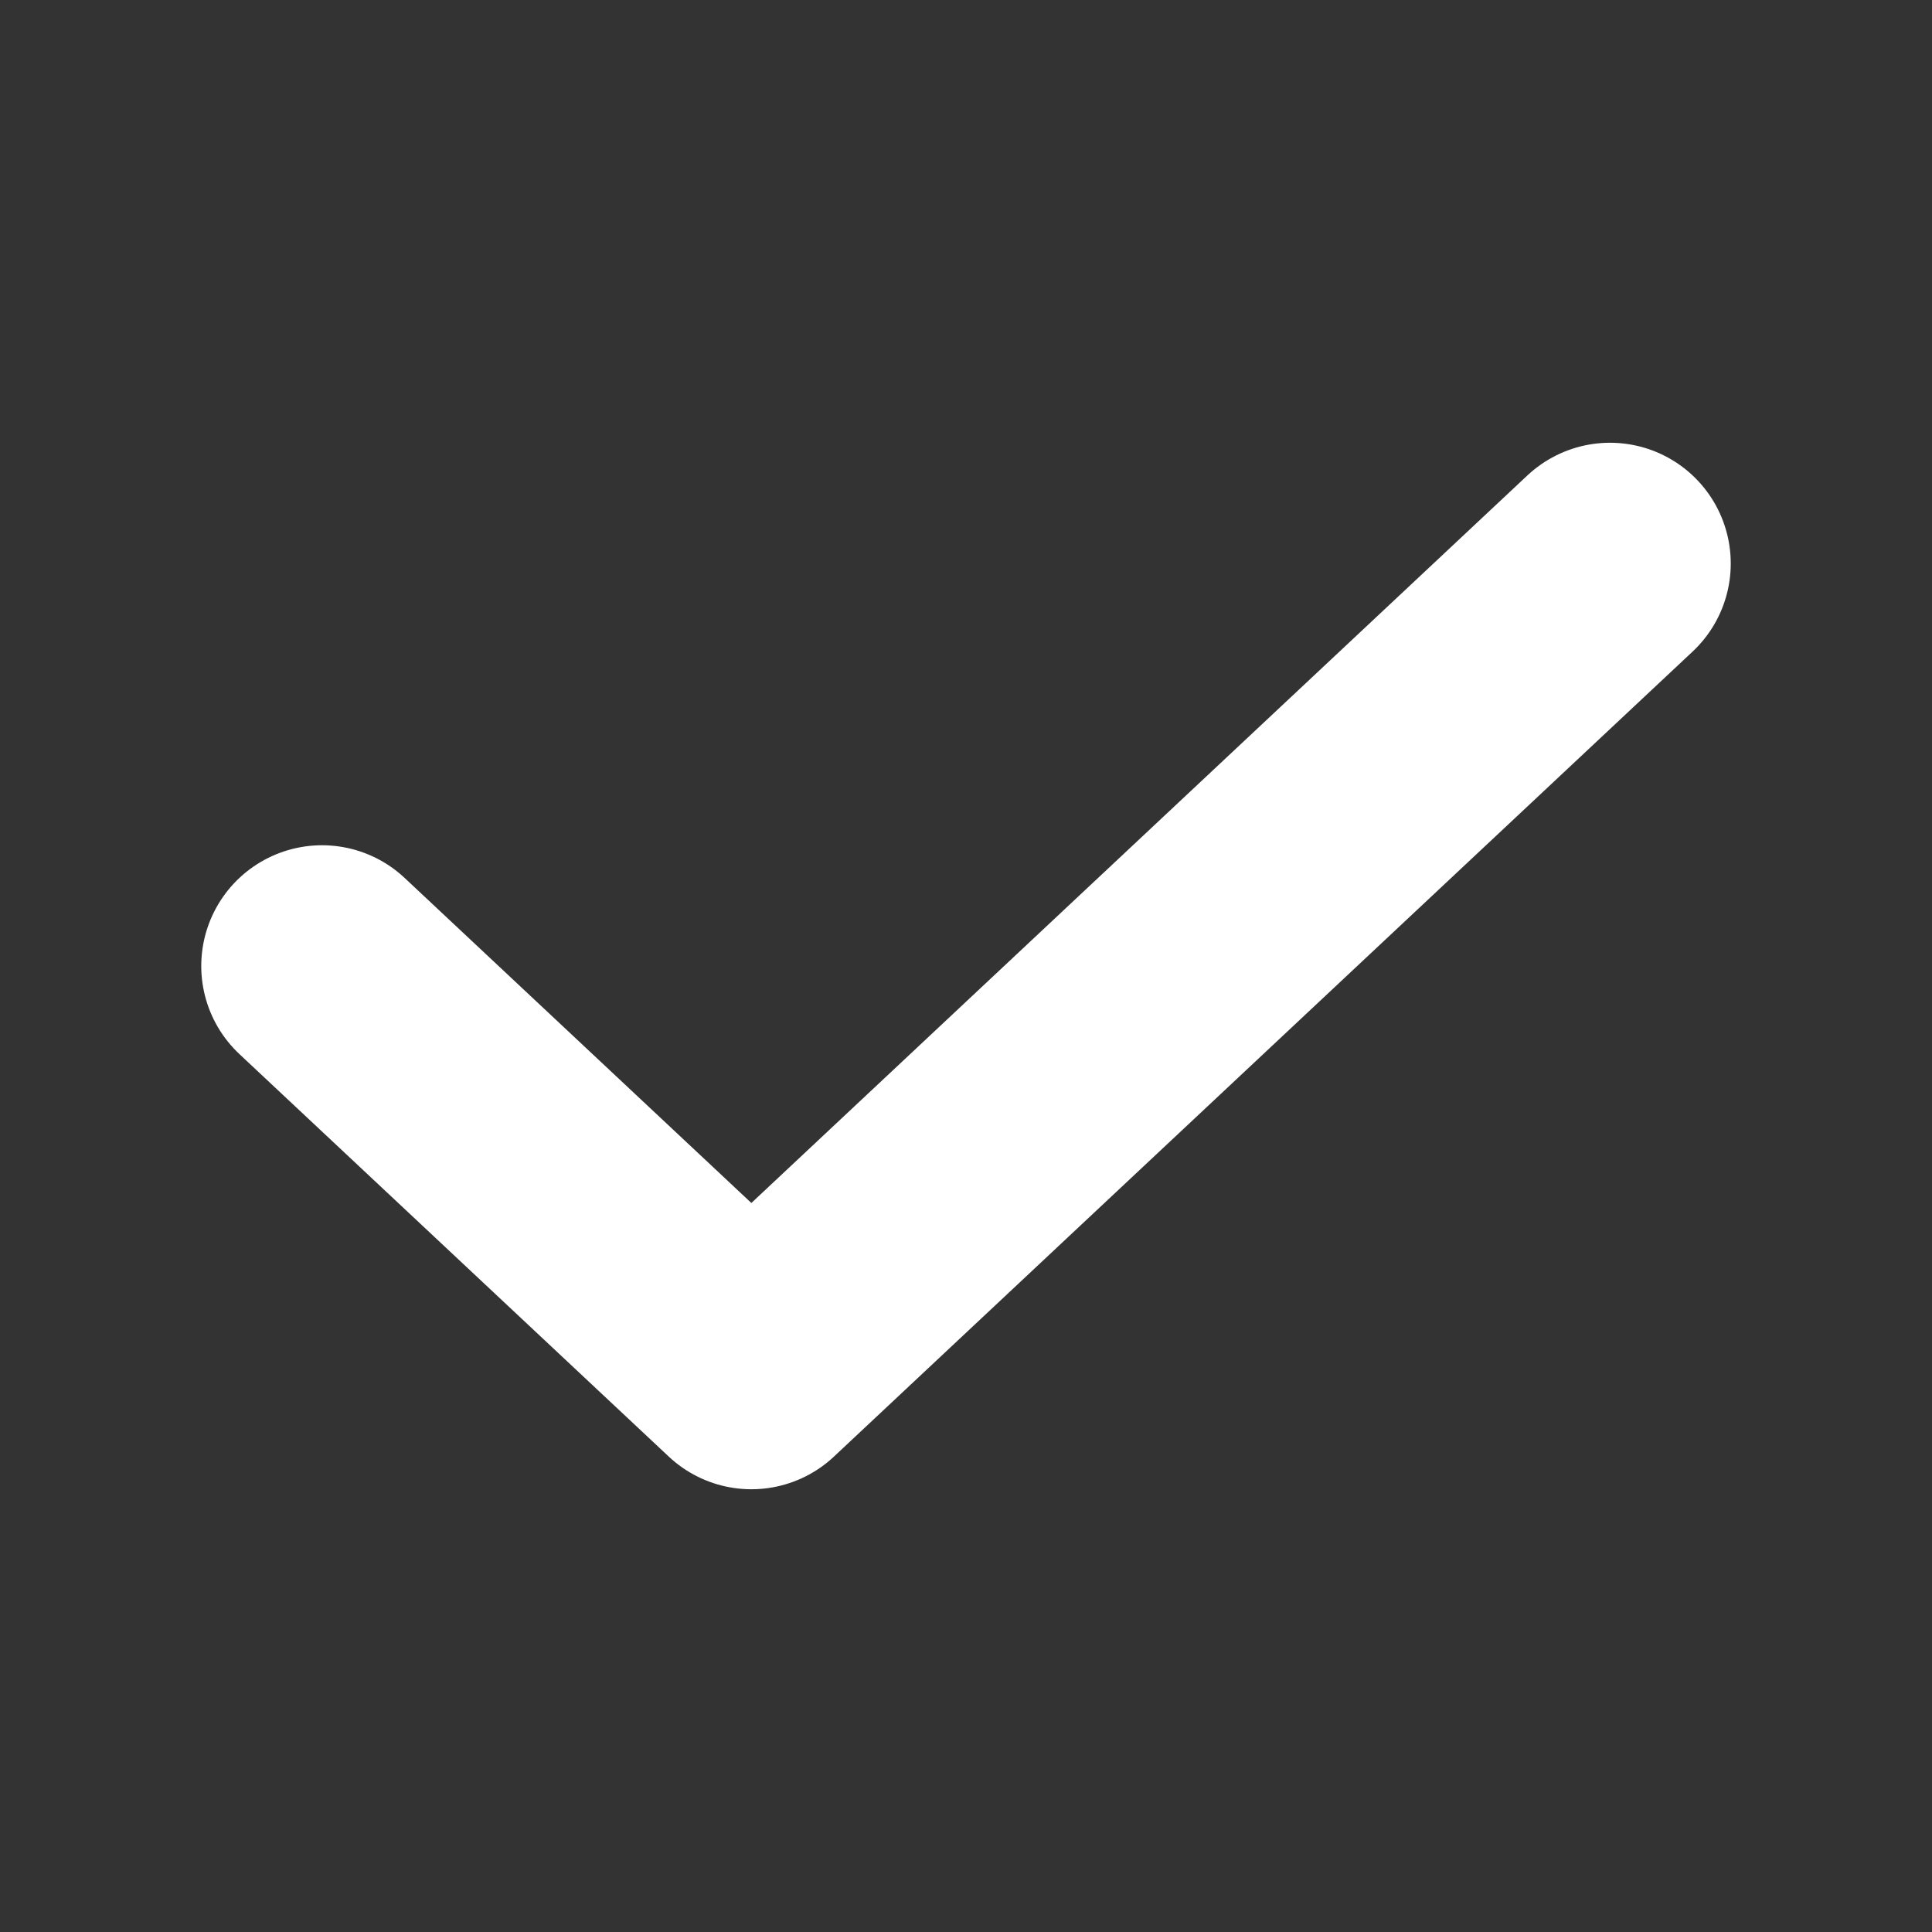 <svg width="72" height="72" viewBox="0 0 72 72" fill="none" xmlns="http://www.w3.org/2000/svg">
<rect x="0" y="0" width="72" height="72" fill="#333333" stroke="none"/>
<path d="M12 36L28.001 51L60 21" stroke="white" stroke-width="9" stroke-linecap="round" stroke-linejoin="round"/>
</svg>
